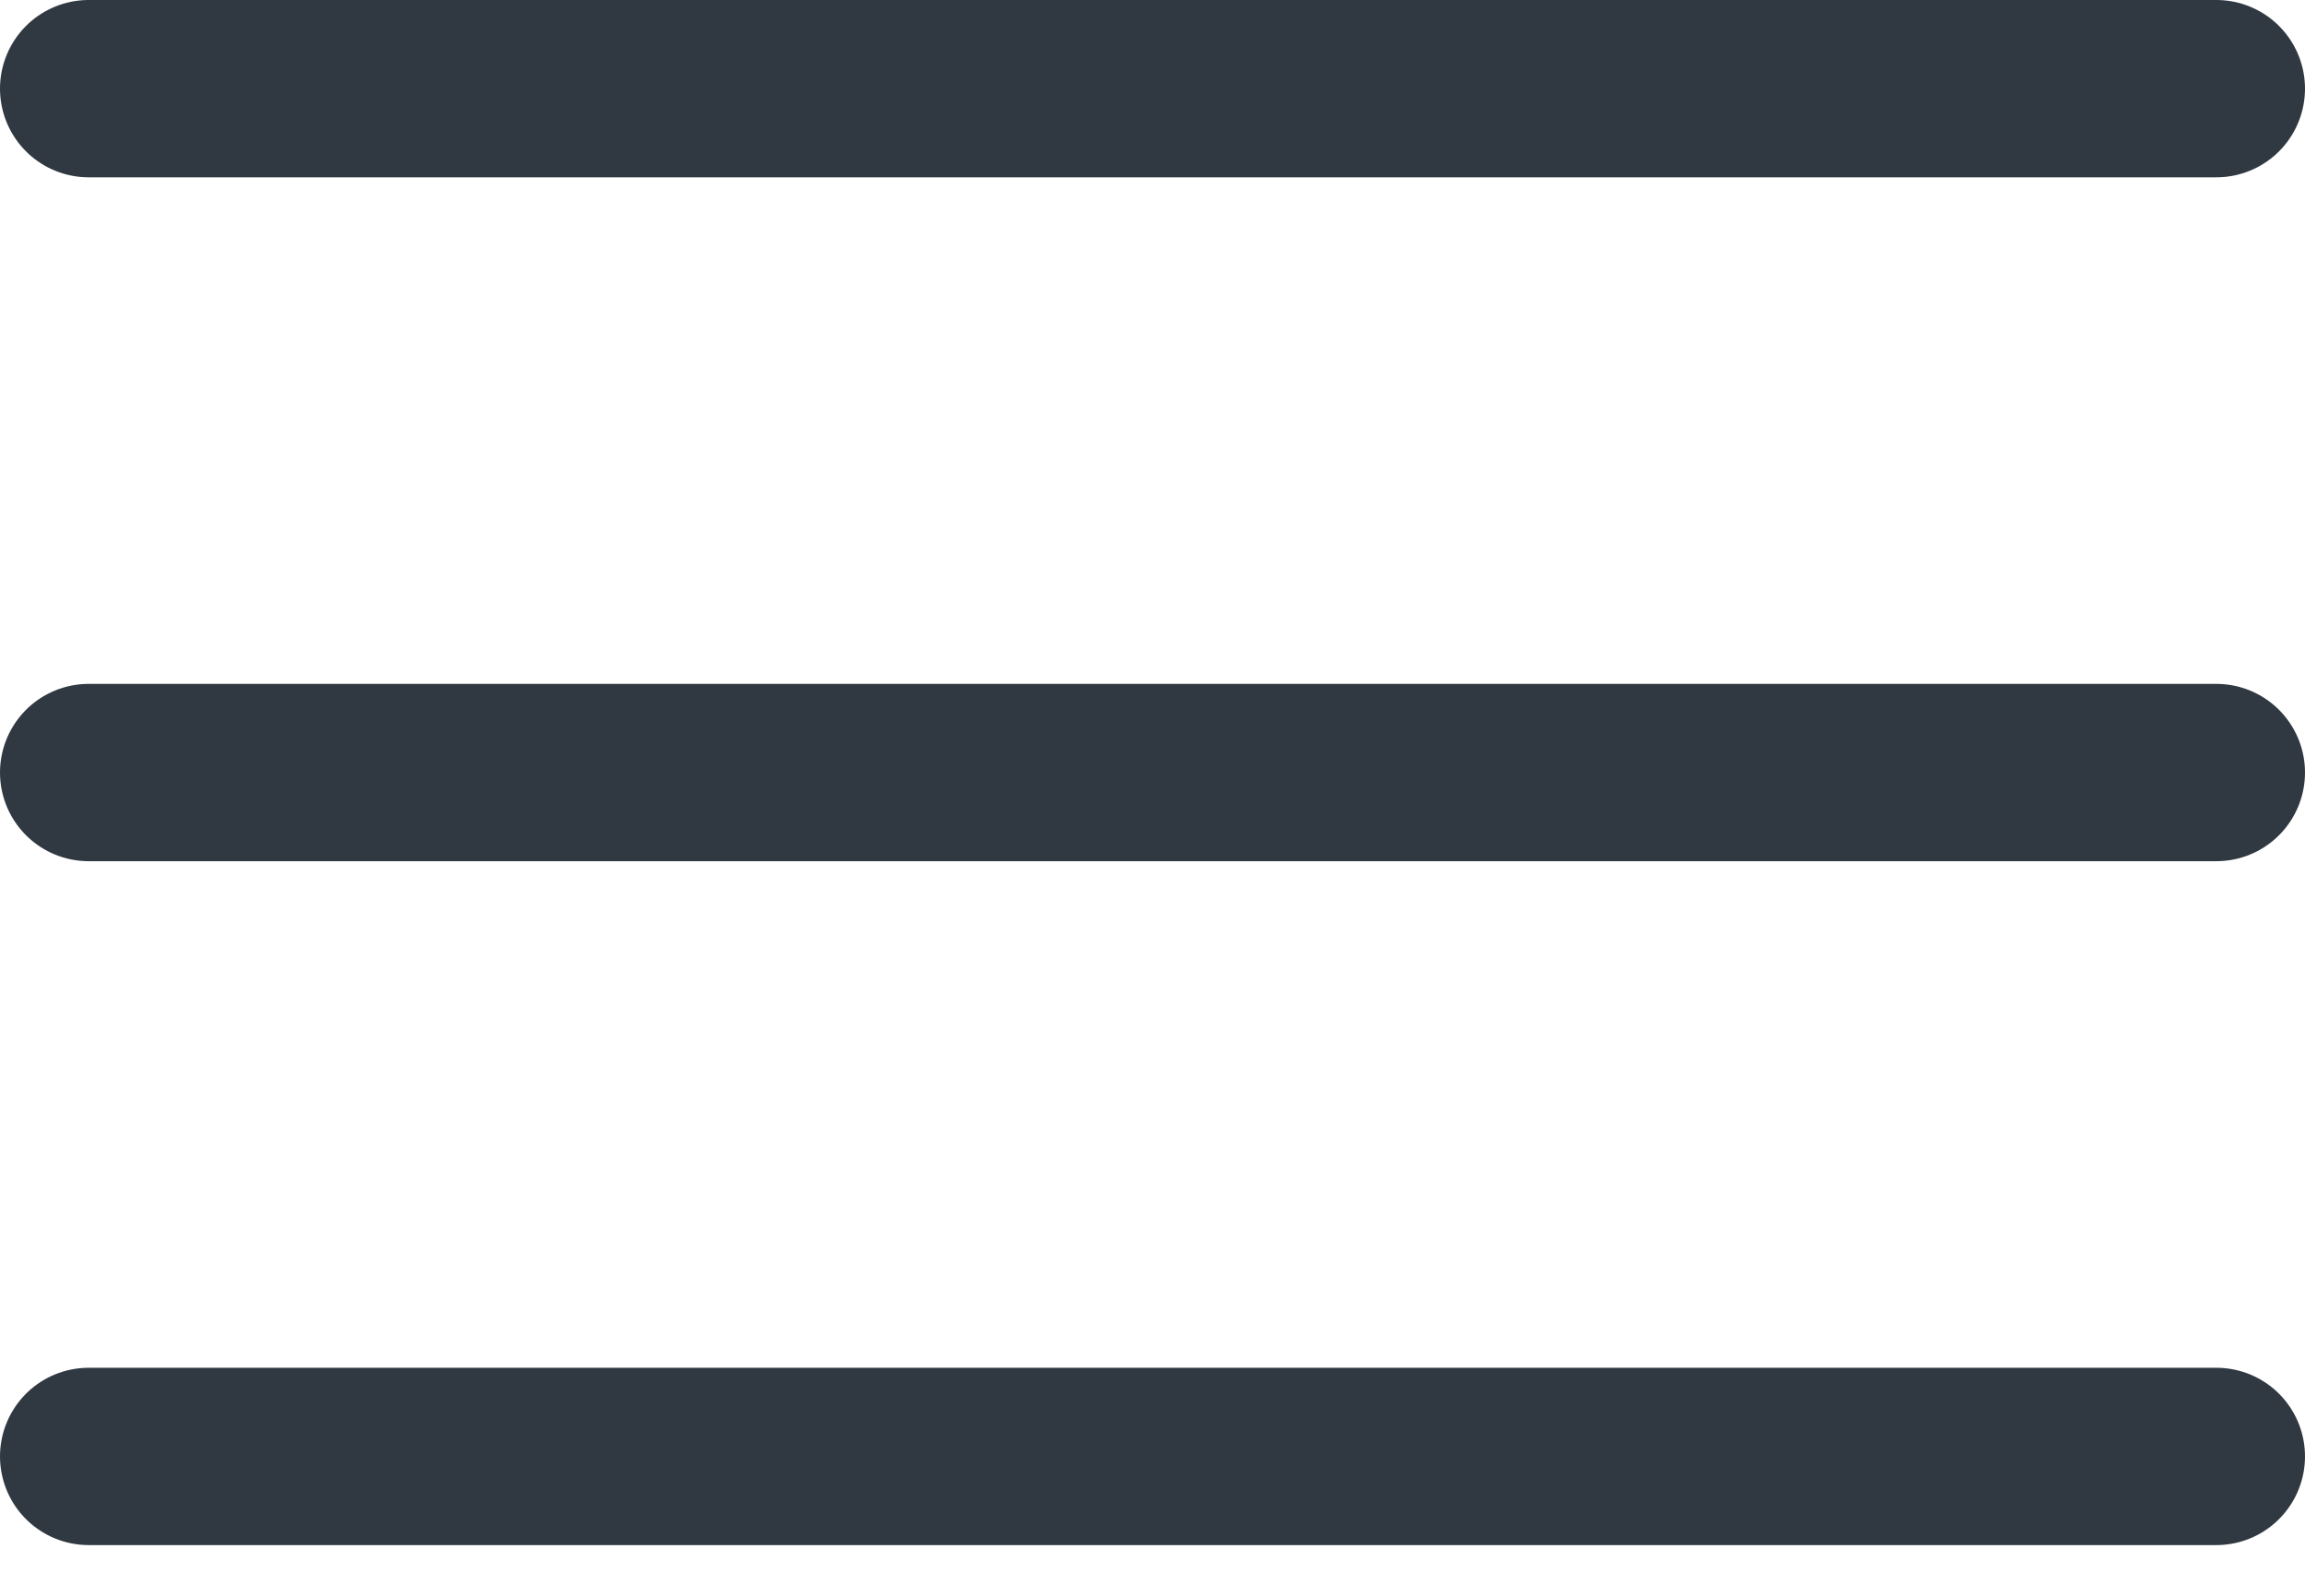 <svg width="26" height="18" viewBox="0 0 26 18" fill="none" xmlns="http://www.w3.org/2000/svg">
<path d="M1 8.714H25" stroke="#303841" stroke-width="2" stroke-linecap="round" stroke-linejoin="round"/>
<path d="M1 1H25" stroke="#303841" stroke-width="2" stroke-linecap="round" stroke-linejoin="round"/>
<path d="M1 16.428H25" stroke="#303841" stroke-width="2" stroke-linecap="round" stroke-linejoin="round"/>
</svg>

